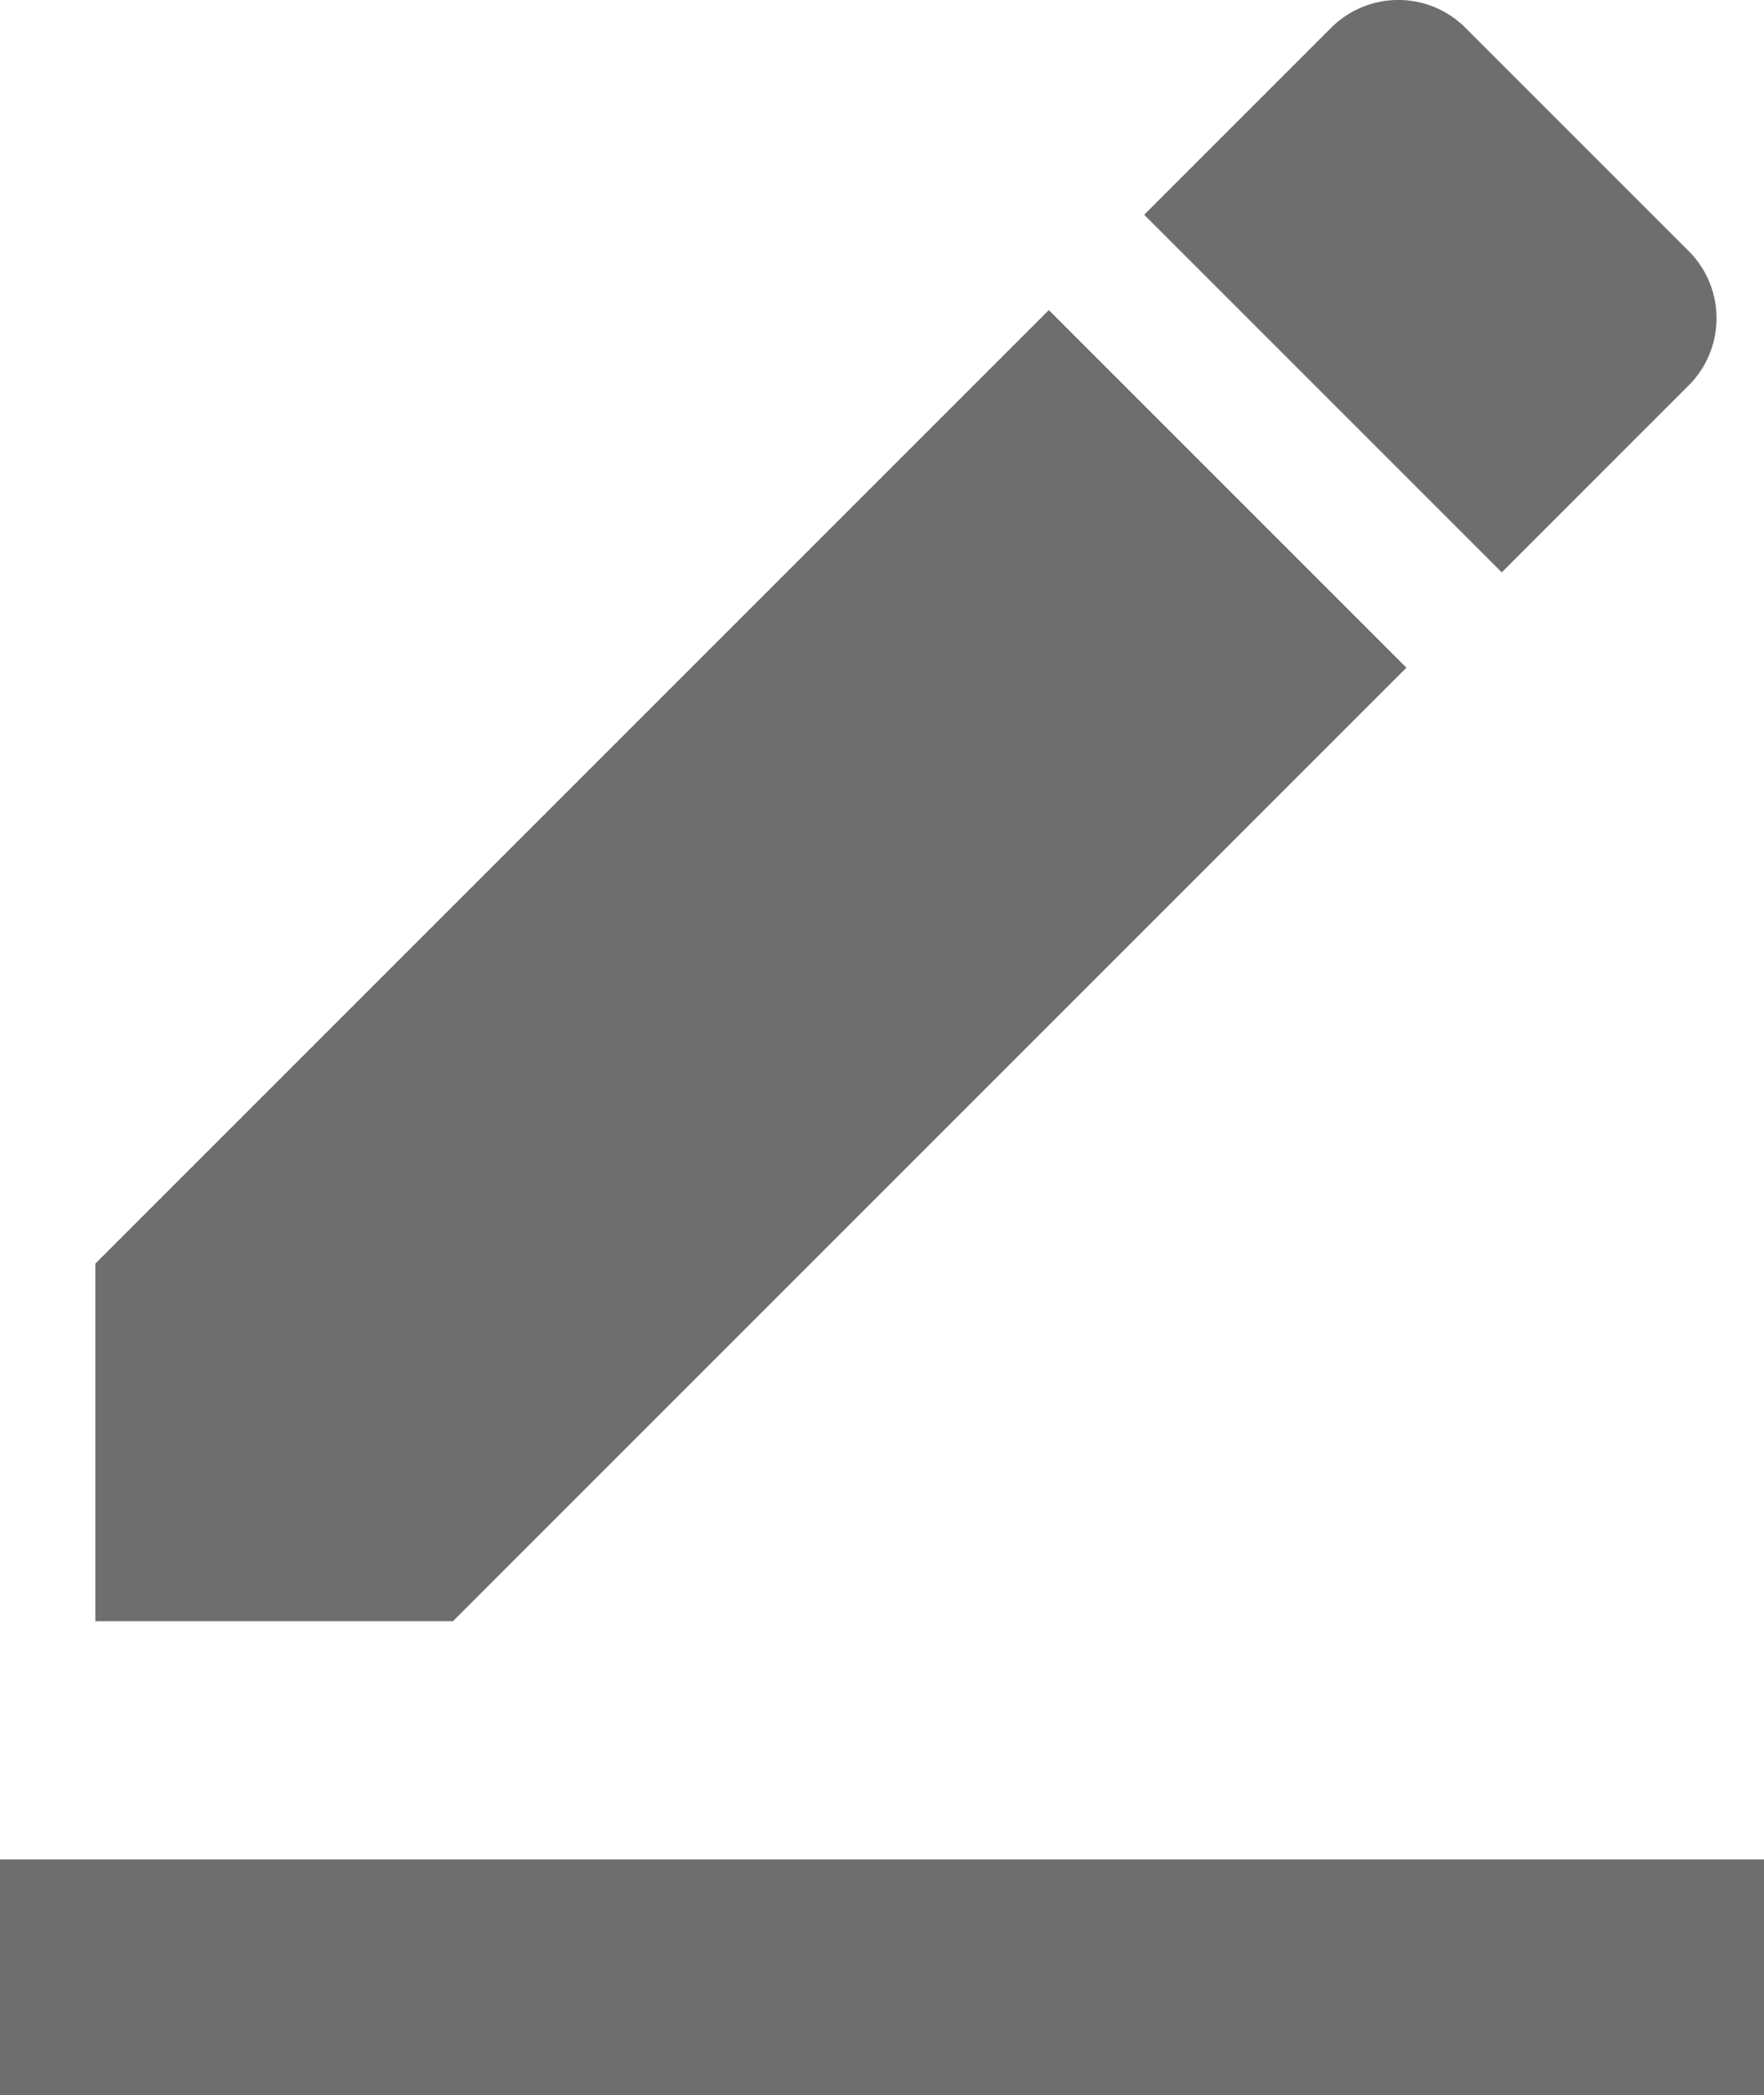<svg xmlns="http://www.w3.org/2000/svg" width="23.995" height="28.5" viewBox="0 0 23.995 28.5">
  <g id="ic_border_modified_np" transform="translate(-307.497 -1674)">
    <path id="Path_81" data-name="Path 81" d="M21.834,9.08,16.97,4.216,4,17.186V22.05H8.864Zm3.839-3.839a1.292,1.292,0,0,0,0-1.829L22.638.377a1.292,1.292,0,0,0-1.829,0L18.267,2.919l4.864,4.864Z" transform="translate(304.794 1674.002)" fill="#6e6e6e"/>
    <path id="Path_82" data-name="Path 82" d="M0,20H23.995v3.208H0Z" transform="translate(307.497 1679.292)" fill="#6e6e6e"/>
  </g>
</svg>
